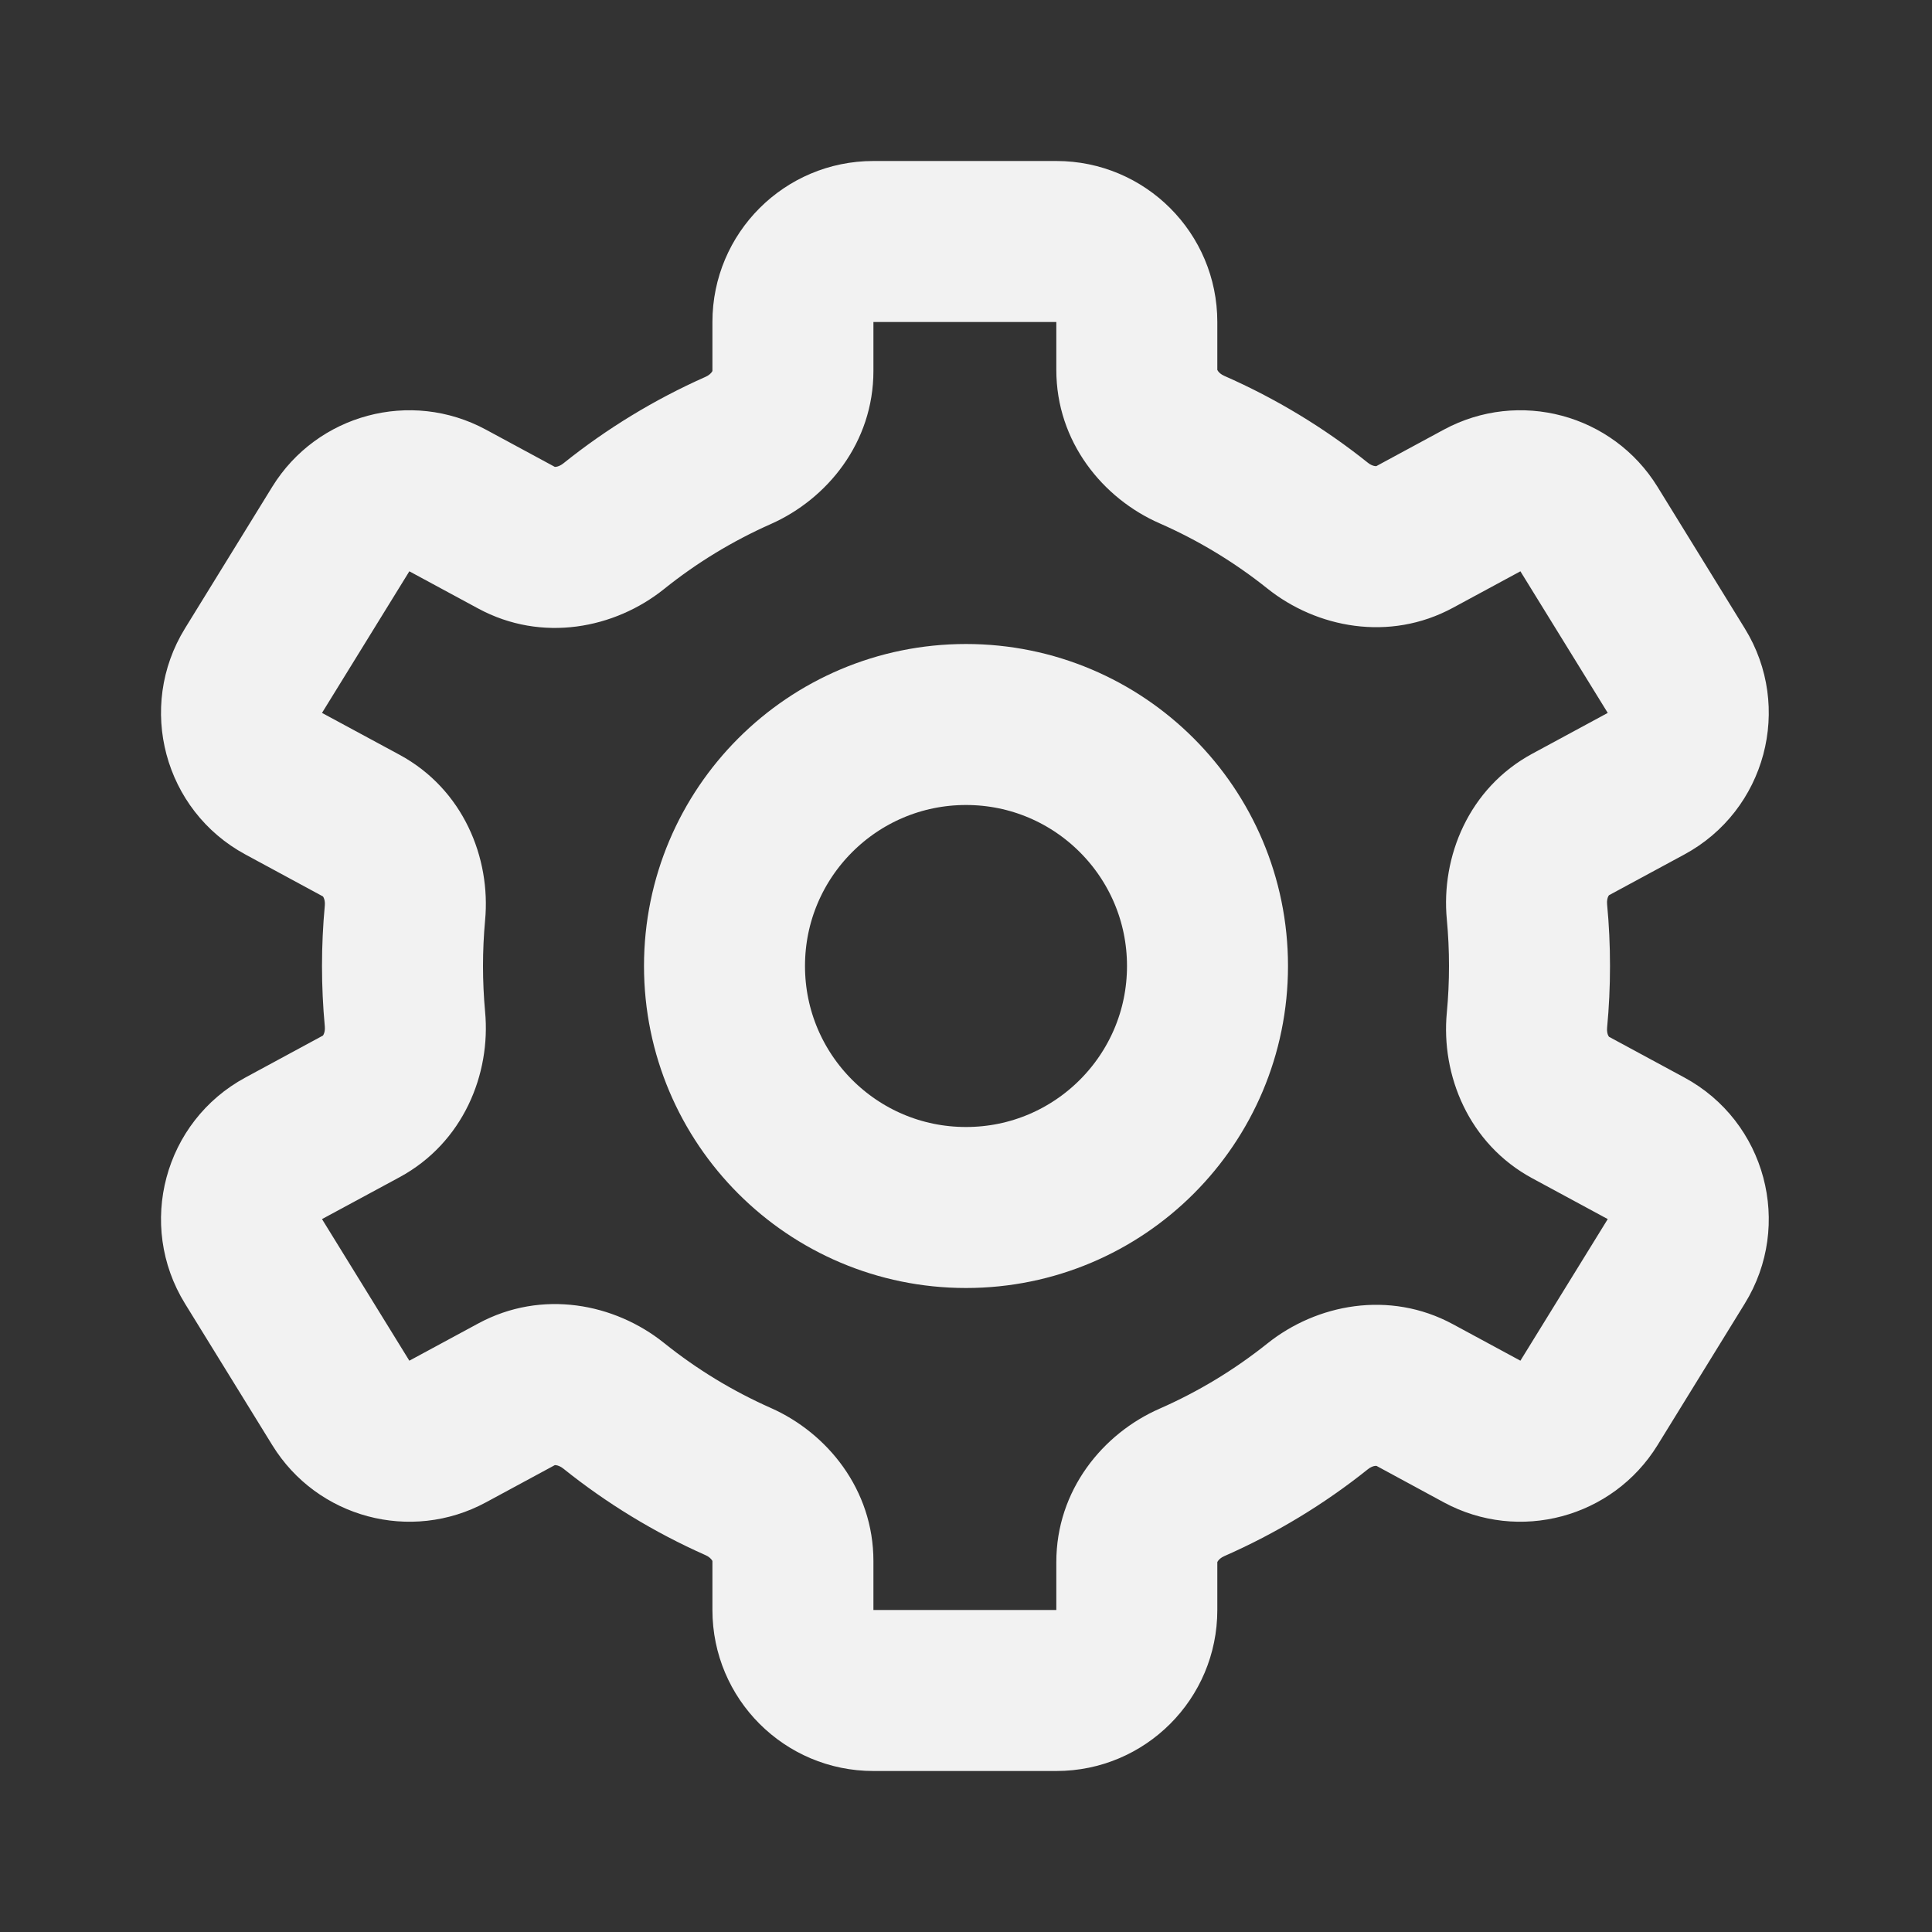 <svg width="24" height="24" viewBox="0 0 24 24" fill="none" xmlns="http://www.w3.org/2000/svg">
<rect x="0" y="0" width="24" height="24" fill="#333333" stroke="none"/>
<path d="M20.823 8.331L19.972 8.856L20.823 8.331ZM18.968 11.328L19.964 11.233L18.968 11.328ZM20.823 15.669L19.972 15.144L20.823 15.669ZM18.412 17.783L17.936 18.663L18.412 17.783ZM19.738 17.428L20.59 17.953L19.738 17.428ZM16.369 17.47L16.993 18.251L16.369 17.47ZM17.574 17.33L18.049 16.45L17.574 17.33ZM14.806 18.415L14.405 17.499L14.806 18.415ZM9.17 18.404L9.575 17.49L9.17 18.404ZM5.56 17.783L5.085 16.903L5.56 17.783ZM3.525 14.264L4 15.144L3.525 14.264ZM3.149 15.669L2.298 16.194L3.149 15.669ZM5.031 12.66L4.035 12.753L5.031 12.66ZM4.487 13.744L4.012 12.864L4.487 13.744ZM5.031 11.34L4.035 11.247L5.031 11.34ZM3.149 8.331L2.298 7.806L3.149 8.331ZM9.17 5.596L8.765 4.681L9.17 5.596ZM6.415 17.321L5.94 16.441L6.415 17.321ZM7.622 17.462L8.248 16.682L7.622 17.462ZM19.739 6.572L20.59 6.047L19.739 6.572ZM10.85 4H13.122V2H10.85V4ZM10.85 4.608V4H8.85V4.608H10.85ZM8.248 7.318C8.651 6.994 9.097 6.722 9.575 6.51L8.765 4.681C8.127 4.964 7.533 5.327 6.996 5.758L8.248 7.318ZM5.085 7.097L5.94 7.559L6.891 5.799L6.036 5.337L5.085 7.097ZM4 8.856L5.085 7.097L3.382 6.047L2.298 7.806L4 8.856ZM4.963 9.376L4 8.856L3.049 10.615L4.012 11.136L4.963 9.376ZM6 12C6 11.809 6.009 11.619 6.026 11.433L4.035 11.247C4.012 11.495 4 11.746 4 12H6ZM6.026 12.567C6.009 12.381 6 12.191 6 12H4C4 12.254 4.012 12.505 4.035 12.753L6.026 12.567ZM4 15.144L4.963 14.624L4.012 12.864L3.049 13.385L4 15.144ZM5.085 16.903L4 15.144L2.298 16.194L3.383 17.953L5.085 16.903ZM5.94 16.441L5.085 16.903L6.036 18.663L6.891 18.201L5.94 16.441ZM9.575 17.49C9.097 17.278 8.651 17.006 8.248 16.682L6.996 18.242C7.533 18.673 8.127 19.036 8.765 19.319L9.575 17.49ZM10.85 20V19.392H8.85V20H10.85ZM13.122 20H10.85V22H13.122V20ZM13.122 19.404V20H15.122V19.404H13.122ZM15.744 16.689C15.337 17.014 14.888 17.287 14.405 17.499L15.208 19.331C15.852 19.048 16.452 18.684 16.993 18.251L15.744 16.689ZM18.887 16.903L18.049 16.45L17.098 18.209L17.936 18.663L18.887 16.903ZM19.972 15.144L18.887 16.903L20.59 17.953L21.674 16.194L19.972 15.144ZM19.036 14.638L19.972 15.144L20.923 13.385L19.987 12.879L19.036 14.638ZM18 12C18 12.195 17.991 12.388 17.973 12.578L19.964 12.767C19.988 12.514 20 12.259 20 12H18ZM17.973 11.422C17.991 11.612 18 11.805 18 12H20C20 11.741 19.988 11.486 19.964 11.233L17.973 11.422ZM19.972 8.856L19.036 9.362L19.987 11.121L20.923 10.615L19.972 8.856ZM18.887 7.097L19.972 8.856L21.674 7.806L20.59 6.047L18.887 7.097ZM18.049 7.55L18.887 7.097L17.936 5.337L17.098 5.79L18.049 7.55ZM14.405 6.501C14.888 6.713 15.337 6.986 15.744 7.311L16.993 5.749C16.452 5.316 15.852 4.952 15.208 4.669L14.405 6.501ZM13.122 4V4.596H15.122V4H13.122ZM15.208 4.669C15.169 4.652 15.143 4.628 15.131 4.61C15.12 4.595 15.122 4.591 15.122 4.596H13.122C13.122 5.487 13.699 6.192 14.405 6.501L15.208 4.669ZM20.923 10.615C21.934 10.069 22.278 8.784 21.674 7.806L19.972 8.856V8.856L20.923 10.615ZM19.964 11.233C19.96 11.19 19.968 11.156 19.978 11.136C19.987 11.118 19.992 11.119 19.987 11.121L19.036 9.362C18.243 9.79 17.899 10.646 17.973 11.422L19.964 11.233ZM19.987 12.879C19.992 12.881 19.987 12.882 19.978 12.864C19.968 12.844 19.96 12.81 19.964 12.767L17.973 12.578C17.899 13.354 18.243 14.21 19.036 14.638L19.987 12.879ZM21.674 16.194C22.278 15.216 21.934 13.931 20.923 13.385L19.972 15.144L19.972 15.144L21.674 16.194ZM17.936 18.663C18.869 19.167 20.033 18.855 20.59 17.953L18.887 16.903H18.887L17.936 18.663ZM16.993 18.251C17.026 18.224 17.059 18.213 17.081 18.21C17.101 18.208 17.103 18.212 17.098 18.209L18.049 16.45C17.258 16.022 16.353 16.202 15.744 16.689L16.993 18.251ZM15.122 19.404C15.122 19.41 15.12 19.405 15.131 19.39C15.143 19.372 15.169 19.348 15.208 19.331L14.405 17.499C13.699 17.808 13.122 18.513 13.122 19.404H15.122ZM13.122 22C14.227 22 15.122 21.105 15.122 20H13.122V22ZM8.85 20C8.85 21.105 9.745 22 10.85 22V20H10.85H8.85ZM8.765 19.319C8.804 19.336 8.829 19.36 8.842 19.378C8.853 19.393 8.85 19.397 8.85 19.392H10.85C10.85 18.504 10.277 17.801 9.575 17.49L8.765 19.319ZM3.383 17.953C3.939 18.855 5.103 19.167 6.036 18.663L5.085 16.903L3.383 17.953ZM3.049 13.385C2.038 13.931 1.695 15.216 2.298 16.194L4 15.144H4L3.049 13.385ZM4.035 12.753C4.039 12.796 4.03 12.83 4.02 12.85C4.012 12.867 4.007 12.867 4.012 12.864L4.963 14.624C5.754 14.196 6.099 13.343 6.026 12.567L4.035 12.753ZM4.012 11.136C4.007 11.133 4.012 11.133 4.02 11.15C4.03 11.17 4.039 11.204 4.035 11.247L6.026 11.433C6.099 10.657 5.754 9.804 4.963 9.376L4.012 11.136ZM2.298 7.806C1.695 8.784 2.038 10.069 3.049 10.615L4 8.856L2.298 7.806ZM6.036 5.337C5.103 4.833 3.939 5.145 3.382 6.047L5.085 7.097L5.085 7.097L6.036 5.337ZM6.996 5.758C6.963 5.784 6.93 5.796 6.907 5.799C6.888 5.801 6.886 5.797 6.891 5.799L5.94 7.559C6.733 7.988 7.638 7.807 8.248 7.318L6.996 5.758ZM8.85 4.608C8.85 4.603 8.853 4.607 8.842 4.622C8.829 4.64 8.804 4.664 8.765 4.681L9.575 6.51C10.277 6.199 10.85 5.496 10.85 4.608H8.85ZM17.098 5.79C17.103 5.788 17.101 5.792 17.081 5.79C17.059 5.787 17.026 5.776 16.993 5.749L15.744 7.311C16.353 7.798 17.258 7.978 18.049 7.55L17.098 5.79ZM13.122 4L13.122 4H15.122C15.122 2.895 14.227 2 13.122 2V4ZM6.891 18.201C6.886 18.203 6.888 18.199 6.907 18.201C6.93 18.204 6.963 18.216 6.996 18.242L8.248 16.682C7.638 16.193 6.733 16.012 5.94 16.441L6.891 18.201ZM20.59 6.047C20.033 5.145 18.869 4.833 17.936 5.337L18.887 7.097L20.59 6.047ZM10.85 2C9.745 2 8.85 2.895 8.85 4H10.85V4V2Z" fill="#F2F2F2"/>
<circle cx="12" cy="12" r="3" stroke="#F2F2F2" stroke-width="2"/>
</svg>

